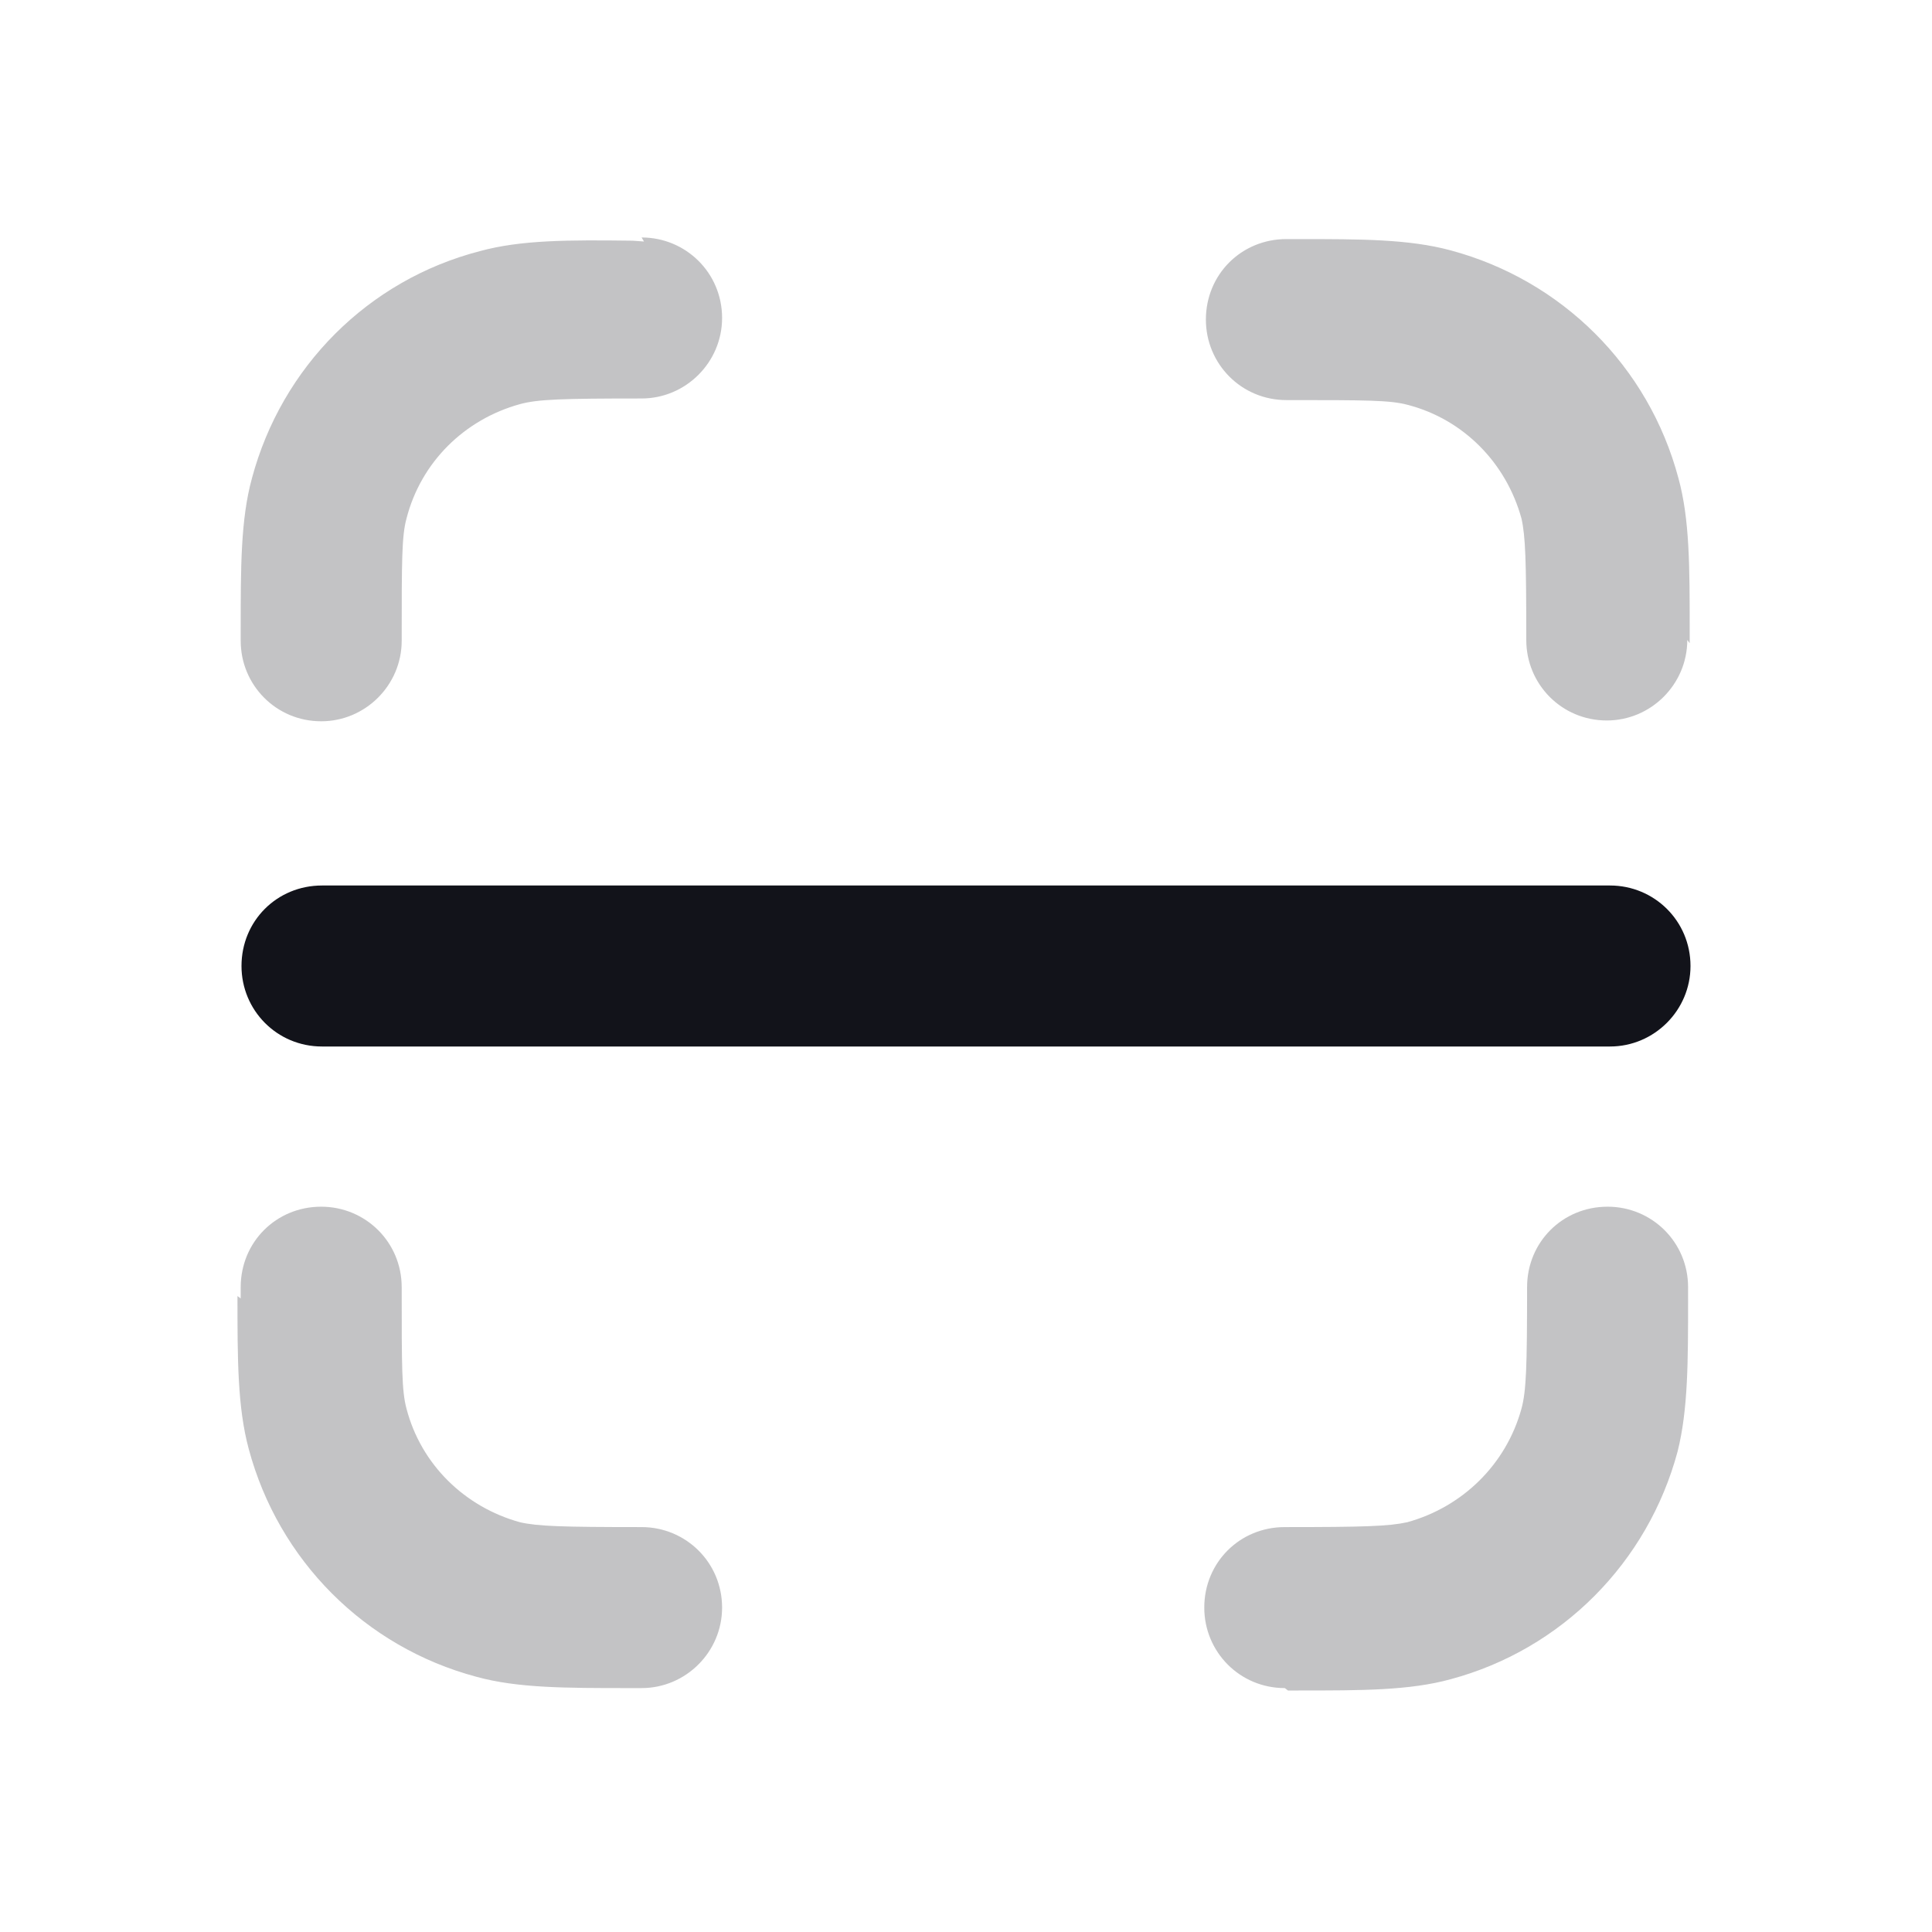 <svg viewBox="0 0 24 24" xmlns="http://www.w3.org/2000/svg"><g><g fill="#12131A"><path d="M3 12c0-.56.44-1 1-1h16c.55 0 1 .44 1 1v0c0 .55-.45 1-1 1H4c-.56 0-1-.45-1-1v0Z"/><path opacity=".25" fill="#12131A" fill-rule="evenodd" d="M8 3l-.14-.01c-.8-.01-1.39-.01-1.9.13 -1.39.36-2.46 1.44-2.83 2.82 -.14.51-.14 1.1-.14 1.89l0 .13c0 .55.44 1 1 1 .55 0 1-.45 1-1 0-1 0-1.3.06-1.52 .18-.7.72-1.23 1.41-1.42 .22-.06.52-.07 1.51-.07 .55 0 1-.45 1-1 0-.56-.45-1-1-1Zm8 18h.13v0c.79 0 1.38 0 1.89-.14 1.38-.37 2.45-1.45 2.82-2.83 .13-.52.13-1.11.13-1.9v-.14c0-.56-.45-1-1-1 -.56 0-1 .44-1 1 0 .99-.01 1.29-.07 1.51 -.19.69-.73 1.22-1.42 1.41 -.23.05-.53.06-1.52.06 -.56 0-1 .44-1 1 0 .55.44 1 1 1ZM2.99 16.13l0-.14c0-.56.44-1 1-1 .55 0 1 .44 1 1 0 .99 0 1.29.06 1.51 .18.69.72 1.22 1.41 1.41 .22.05.52.06 1.51.06 .55 0 1 .44 1 1 0 .55-.45 1-1 1h-.14 -.01c-.8 0-1.39 0-1.9-.14 -1.39-.37-2.46-1.45-2.83-2.83 -.14-.52-.14-1.11-.14-1.9Zm18-8.14v-.14 -.01c0-.8 0-1.39-.14-1.9 -.37-1.39-1.45-2.46-2.83-2.83 -.52-.14-1.11-.14-1.9-.14l-.14 0v0c-.56 0-1 .44-1 1 0 .55.44 1 1 1 .99 0 1.29 0 1.51.06 .69.18 1.22.72 1.41 1.41 .05.22.06.52.06 1.51 0 .55.44 1 1 1 .55 0 1-.45 1-1Z"/></g></g></svg>